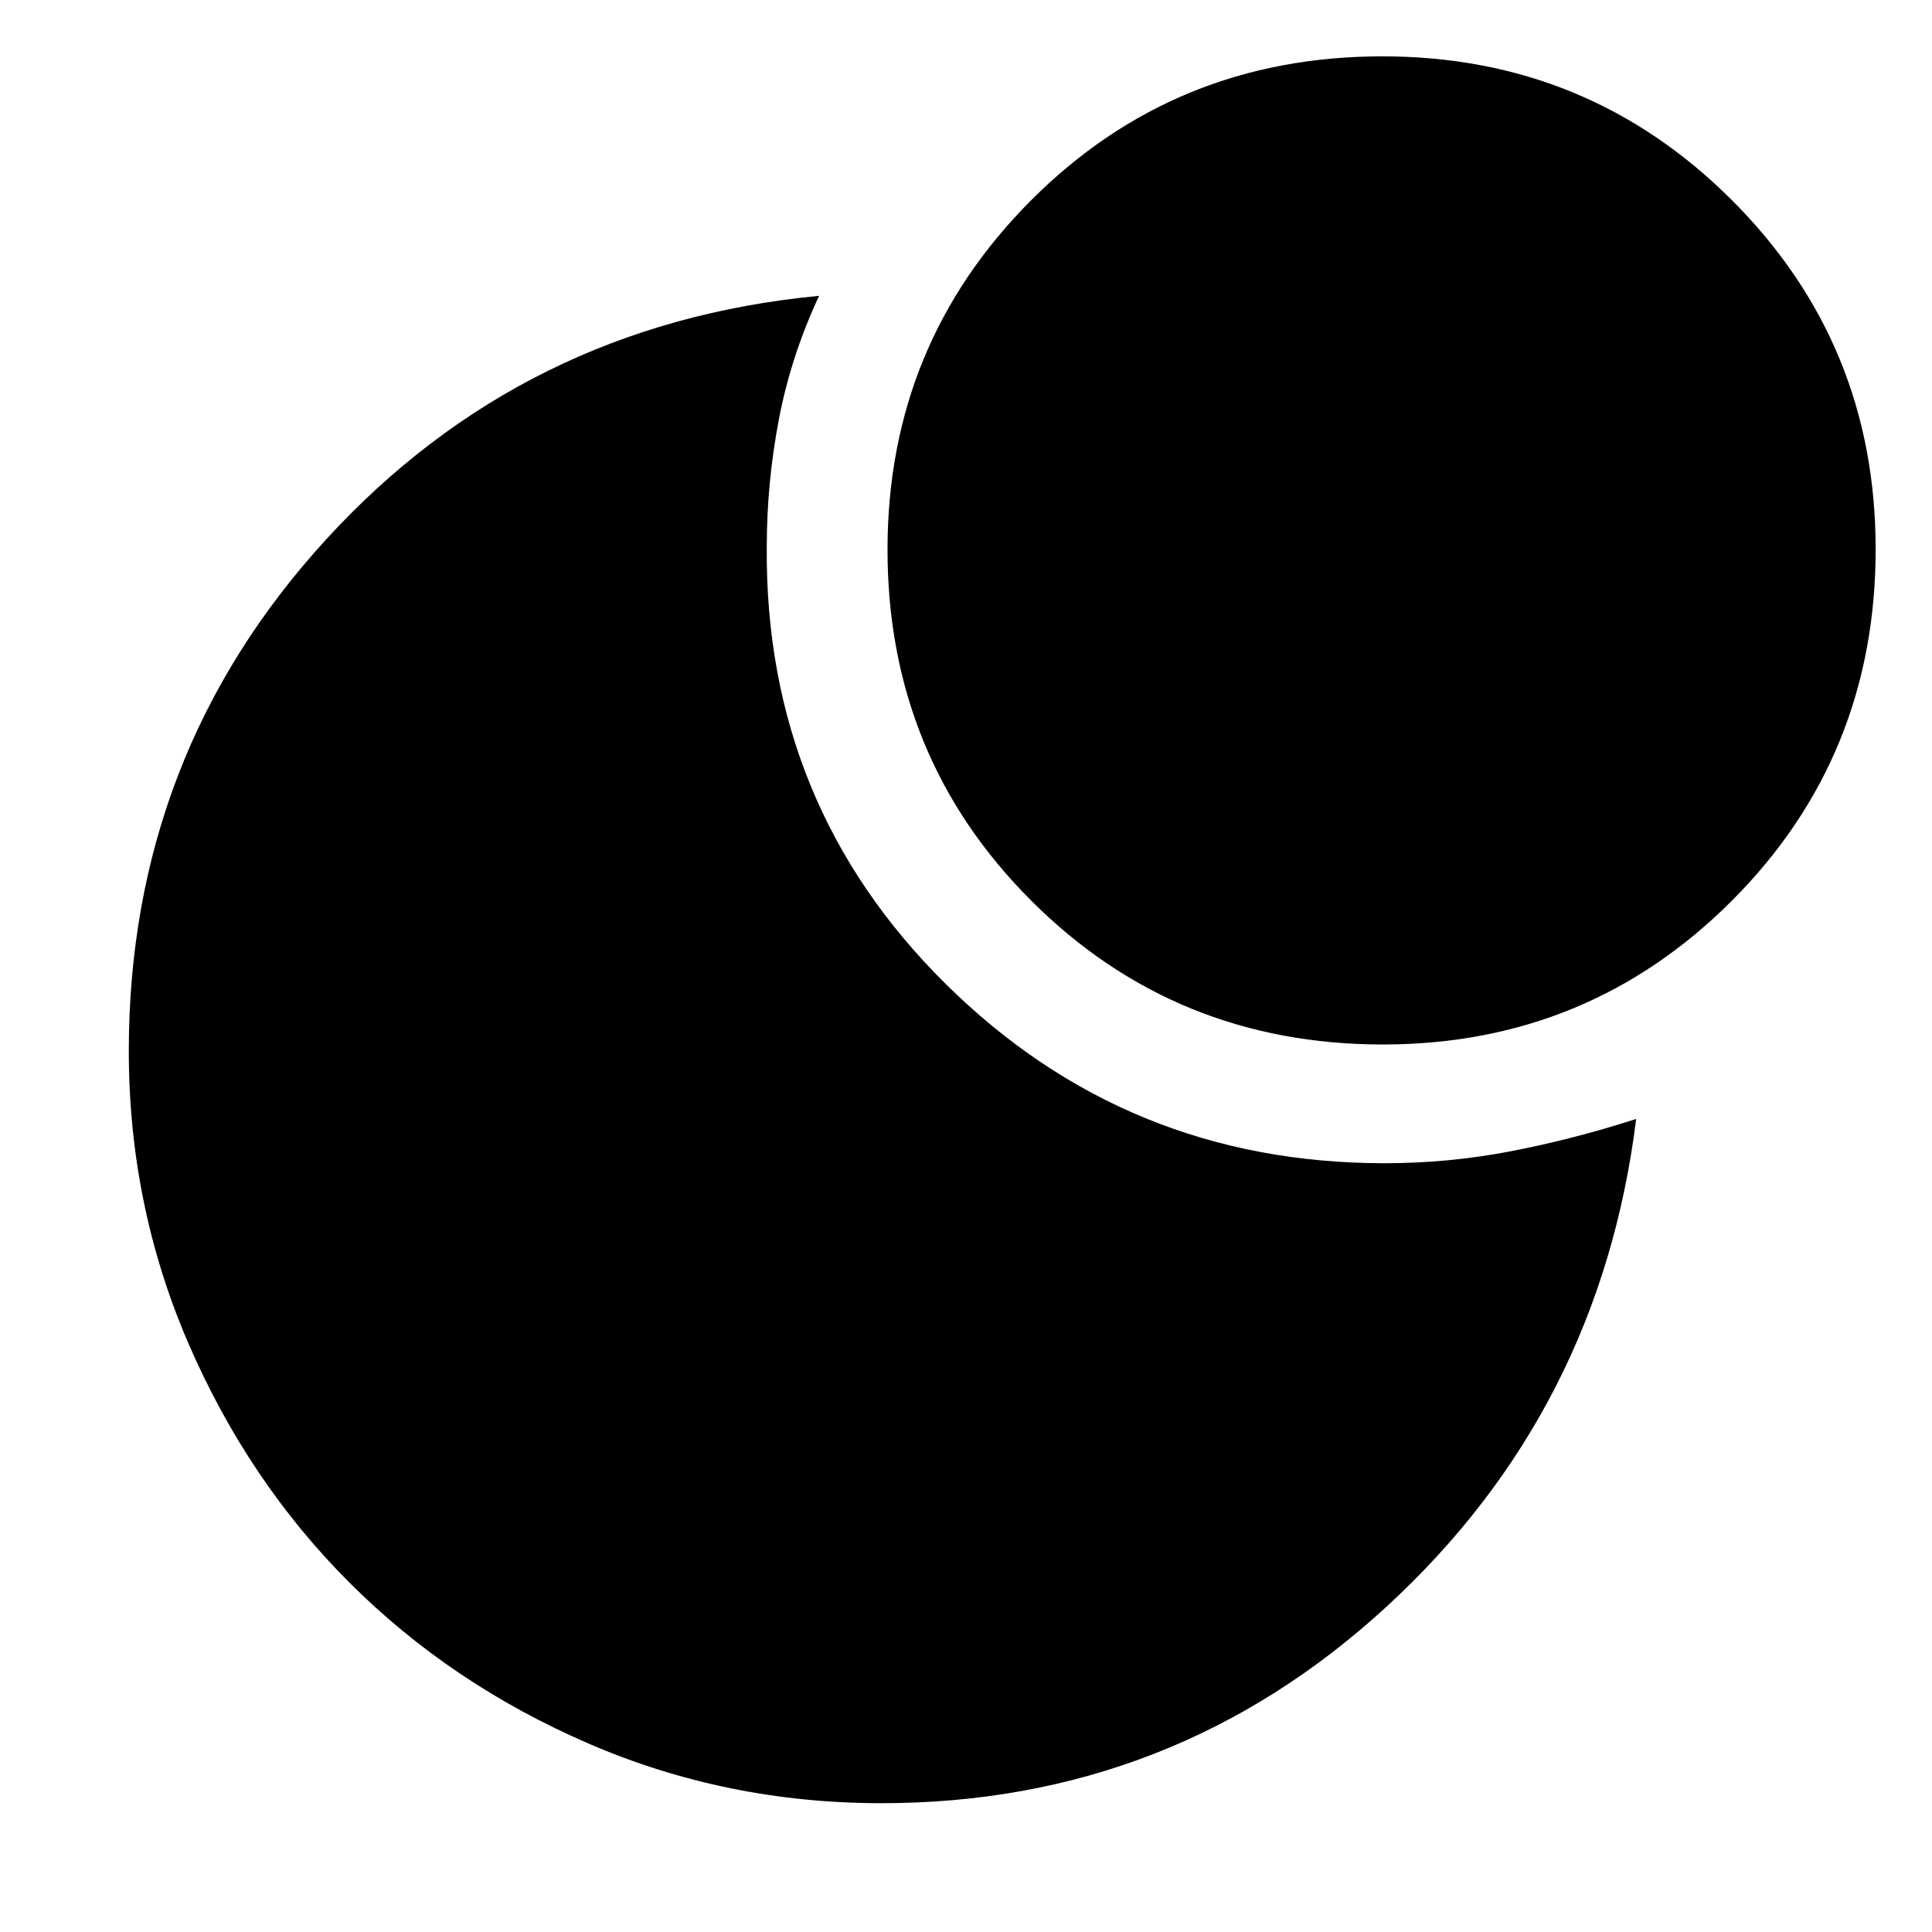 <svg xmlns="http://www.w3.org/2000/svg" height="48" viewBox="0 -960 960 960" width="48"><path d="M686.882-932Q789-932 860.5-860.618q71.5 71.383 71.5 173.5Q932-584 860.618-512.5q-71.383 71.5-173.5 71.5Q584-441 512.5-512.382q-71.5-71.383-71.5-174.5Q441-789 512.382-860.5q71.383-71.5 174.5-71.5ZM688-382q32 0 63-6t62-16q-18 145-124.207 242.5T438-64q-77 0-145.475-29.6-68.476-29.6-118.9-80.025-50.425-50.424-80.025-118.9Q64-361 64-437.699q0-147.105 98-254.203Q260-799 407-813q-14 30-20 61.5t-6 63.5q-1 128 89 217t218 89Z"/></svg>